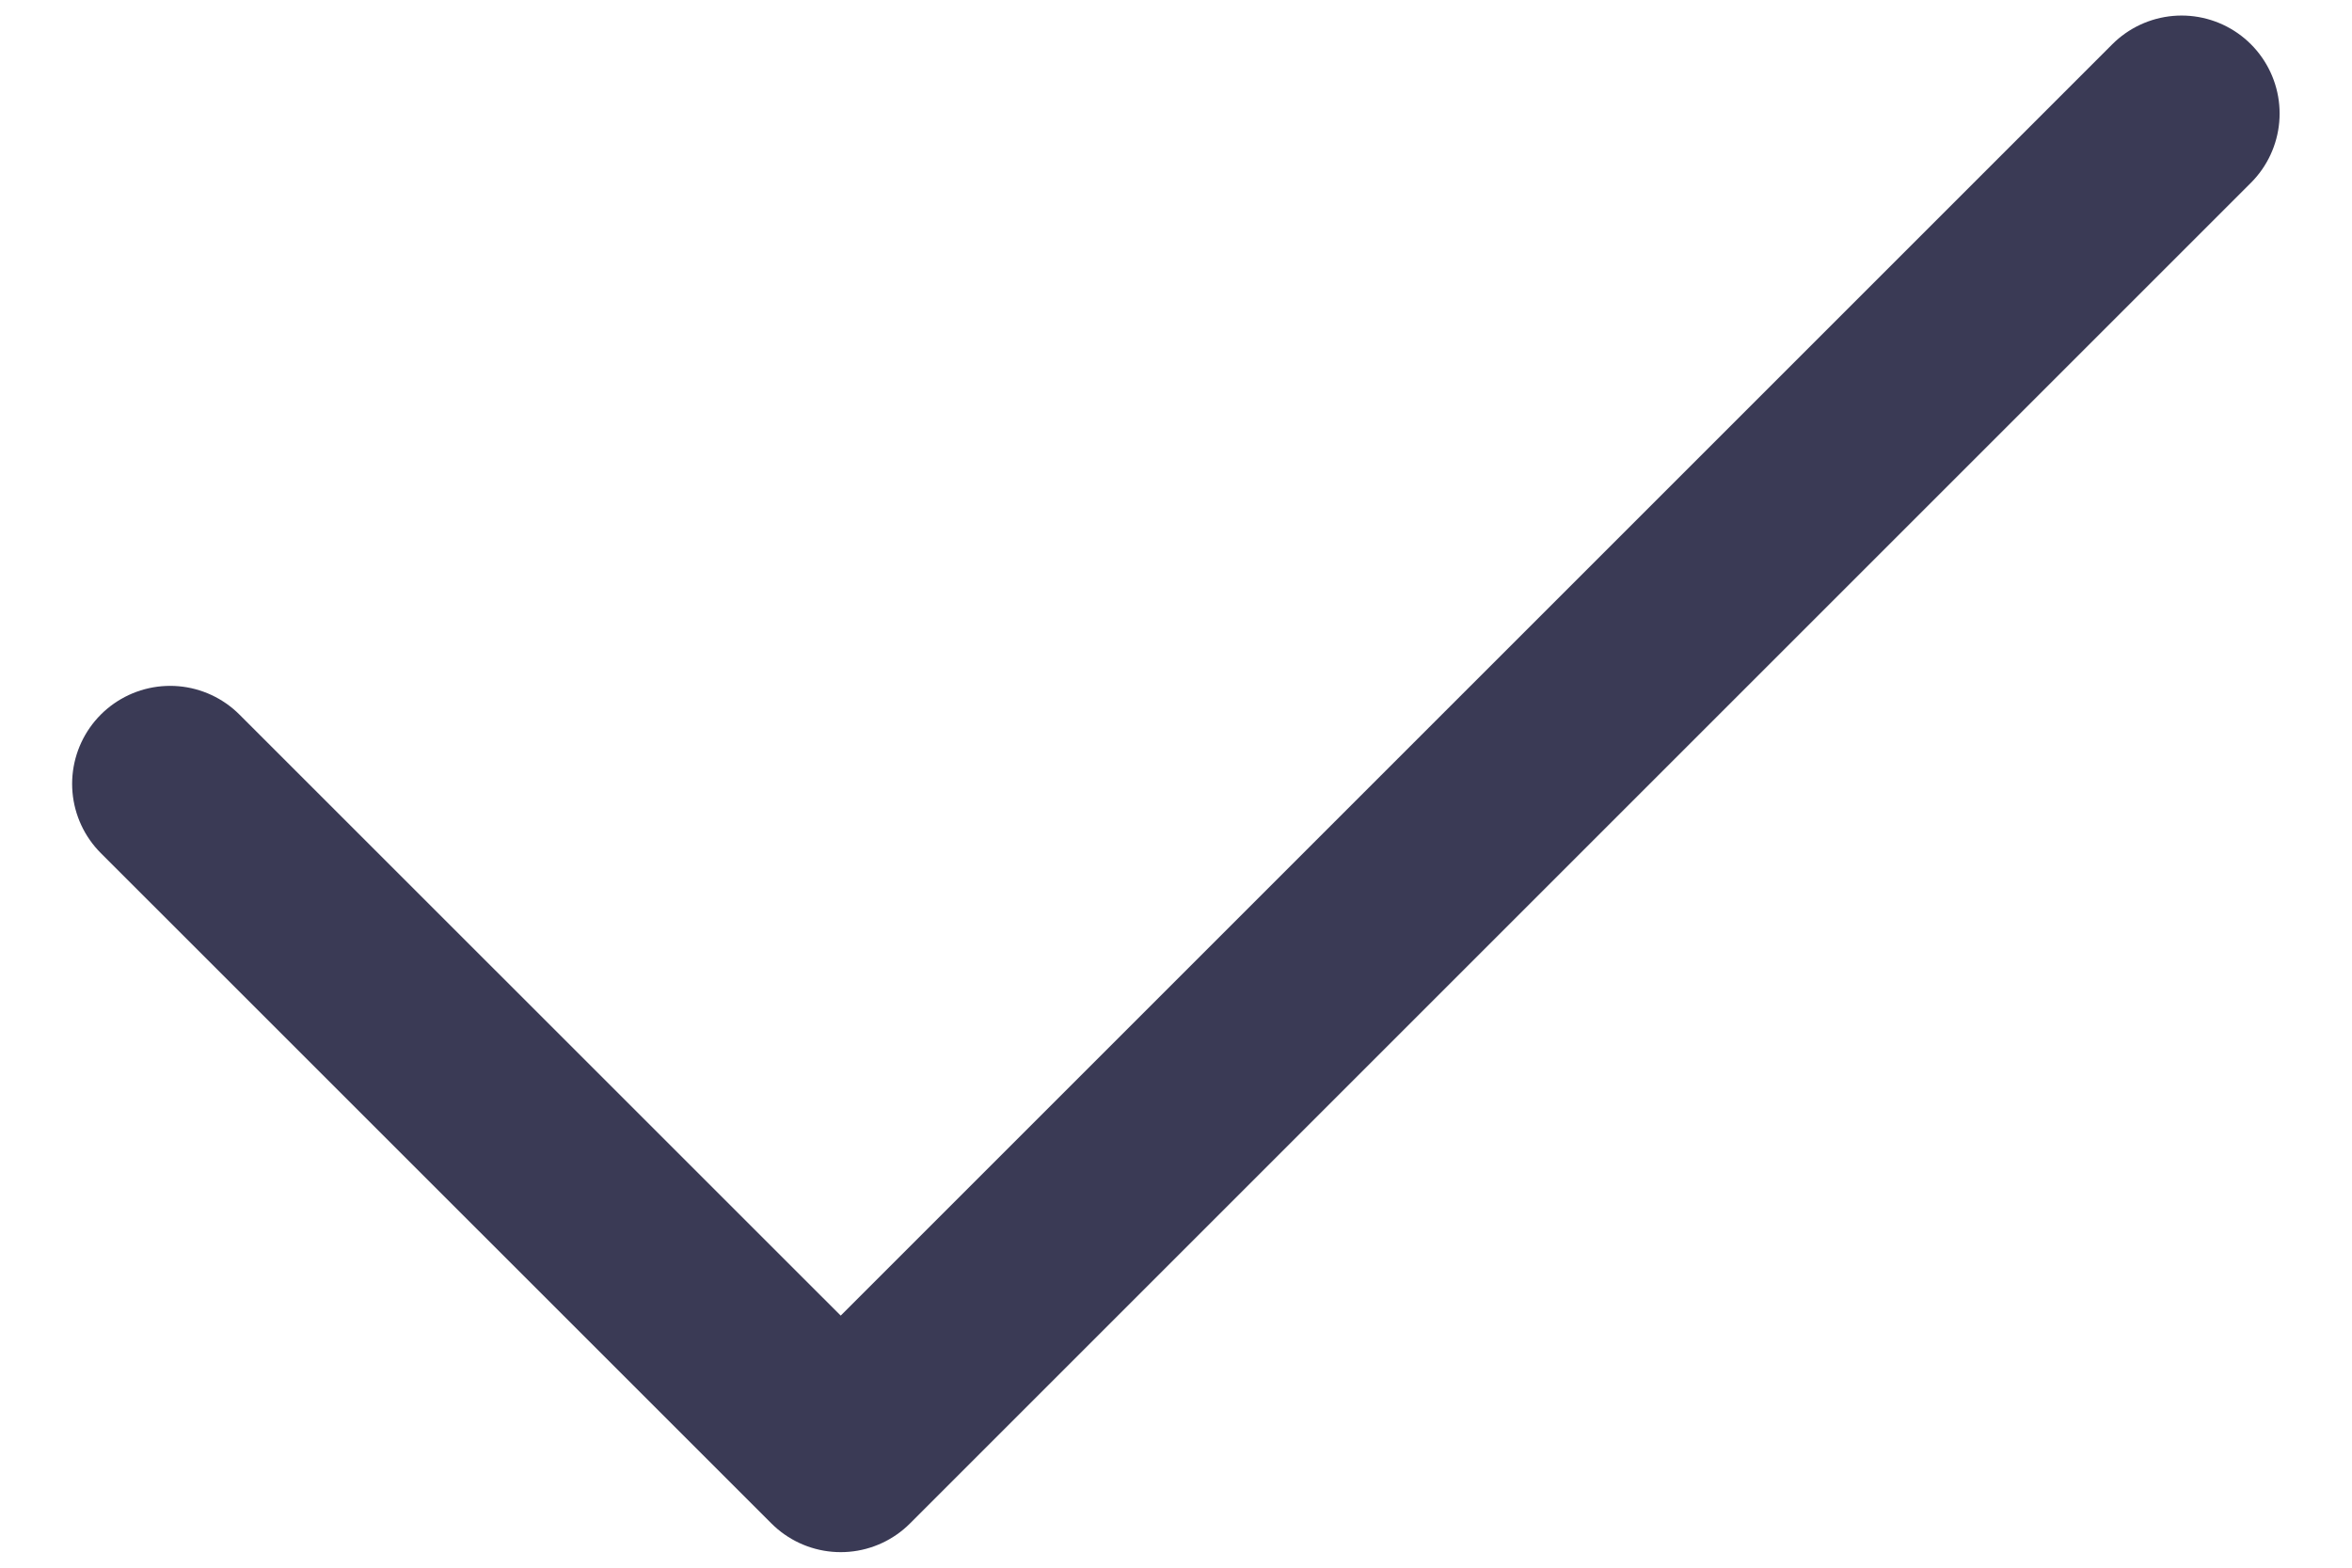 <svg width="18" height="12" viewBox="0 0 18 12" fill="none" xmlns="http://www.w3.org/2000/svg">
<path d="M1.302 6L6.434 11.131L16.696 0.869" stroke="#3A3A55" stroke-width="1.5" stroke-linecap="round" stroke-linejoin="round"/>
</svg>
